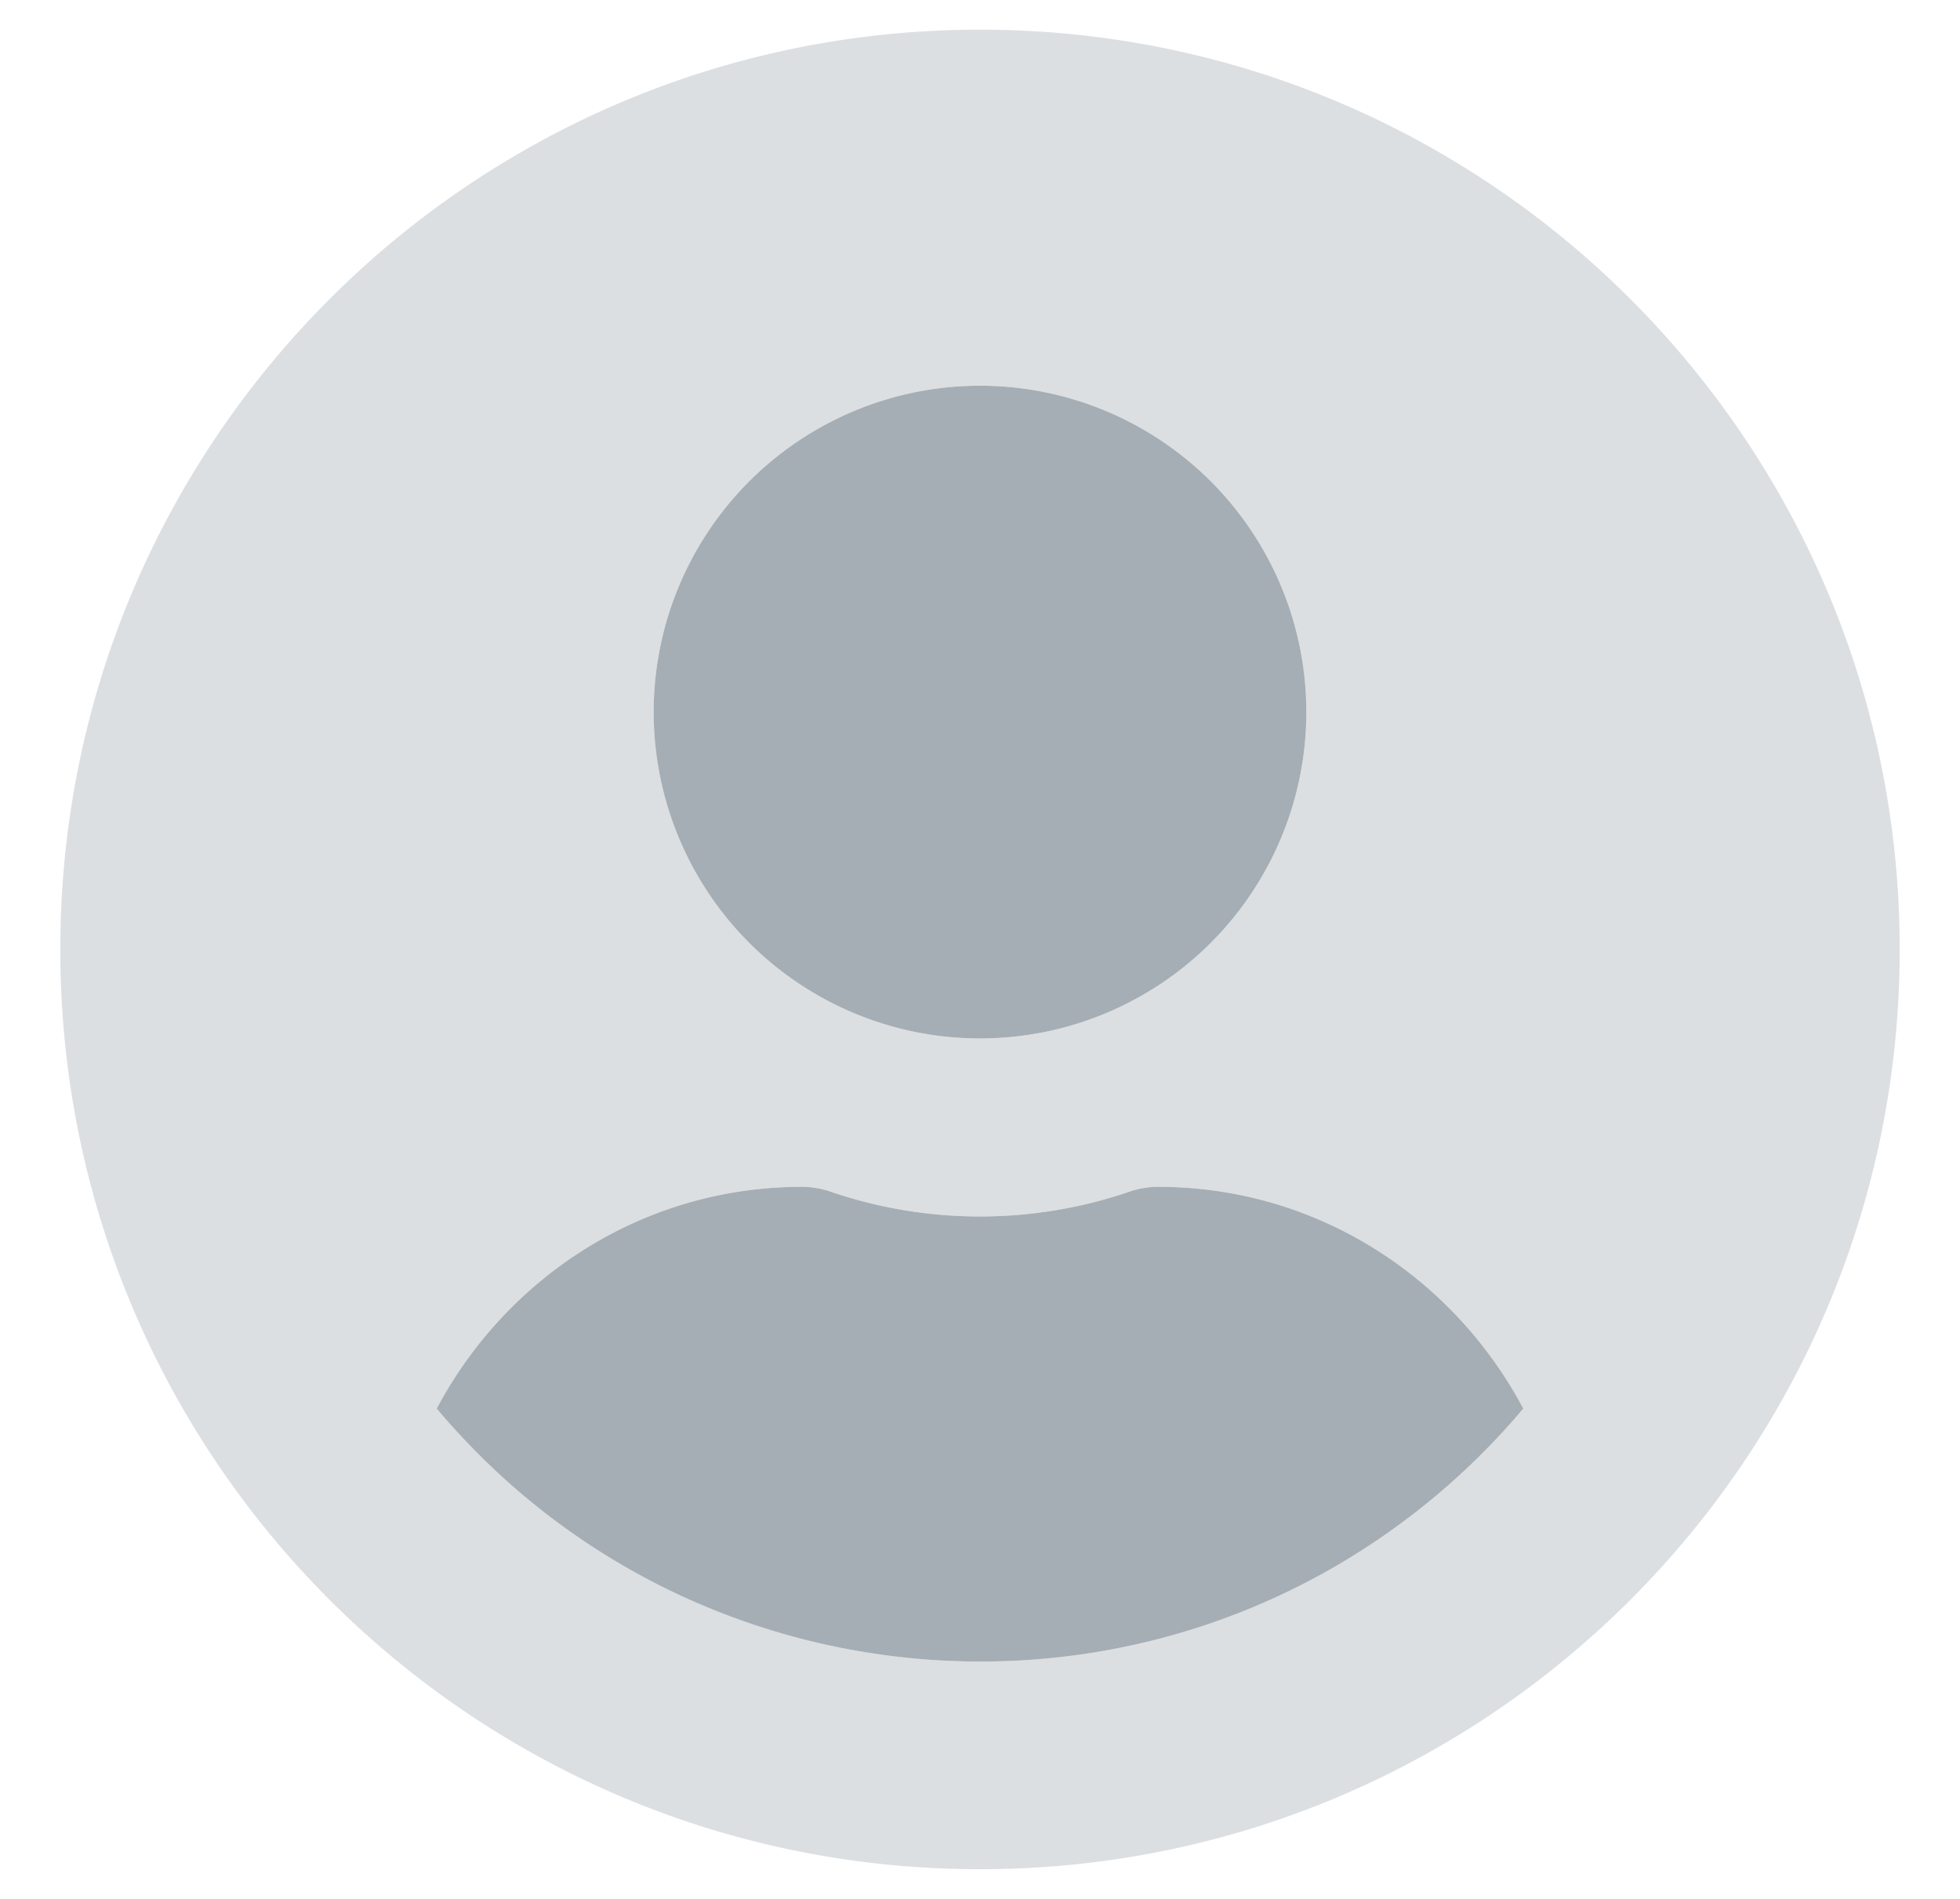<svg role="img" width="32px" height="31px" xmlns="http://www.w3.org/2000/svg" viewBox="0 0 496 512" ><g><path fill="#dcdfe2" d="M248,8C111,8,0,119,0,256S111,504,248,504,496,393,496,256,385,8,248,8Zm0,96a88,88,0,1,1-88,88A88,88,0,0,1,248,104Zm0,344a191.61,191.61,0,0,1-146.5-68.2C120.3,344.4,157.1,320,200,320a24.76,24.76,0,0,1,7.1,1.1,124.67,124.67,0,0,0,81.8,0A24.76,24.76,0,0,1,296,320c42.9,0,79.7,24.4,98.5,59.8A191.61,191.61,0,0,1,248,448Z"></path><path fill="#a6aeb5" d="M248,280a88,88,0,1,0-88-88A88,88,0,0,0,248,280Zm48,40a24.76,24.76,0,0,0-7.1,1.1,124.67,124.67,0,0,1-81.8,0A24.76,24.76,0,0,0,200,320c-42.9,0-79.7,24.4-98.5,59.8,68.07,80.91,188.84,91.32,269.75,23.25A192,192,0,0,0,394.5,379.8C375.7,344.4,338.9,320,296,320Z"></path></g></svg>